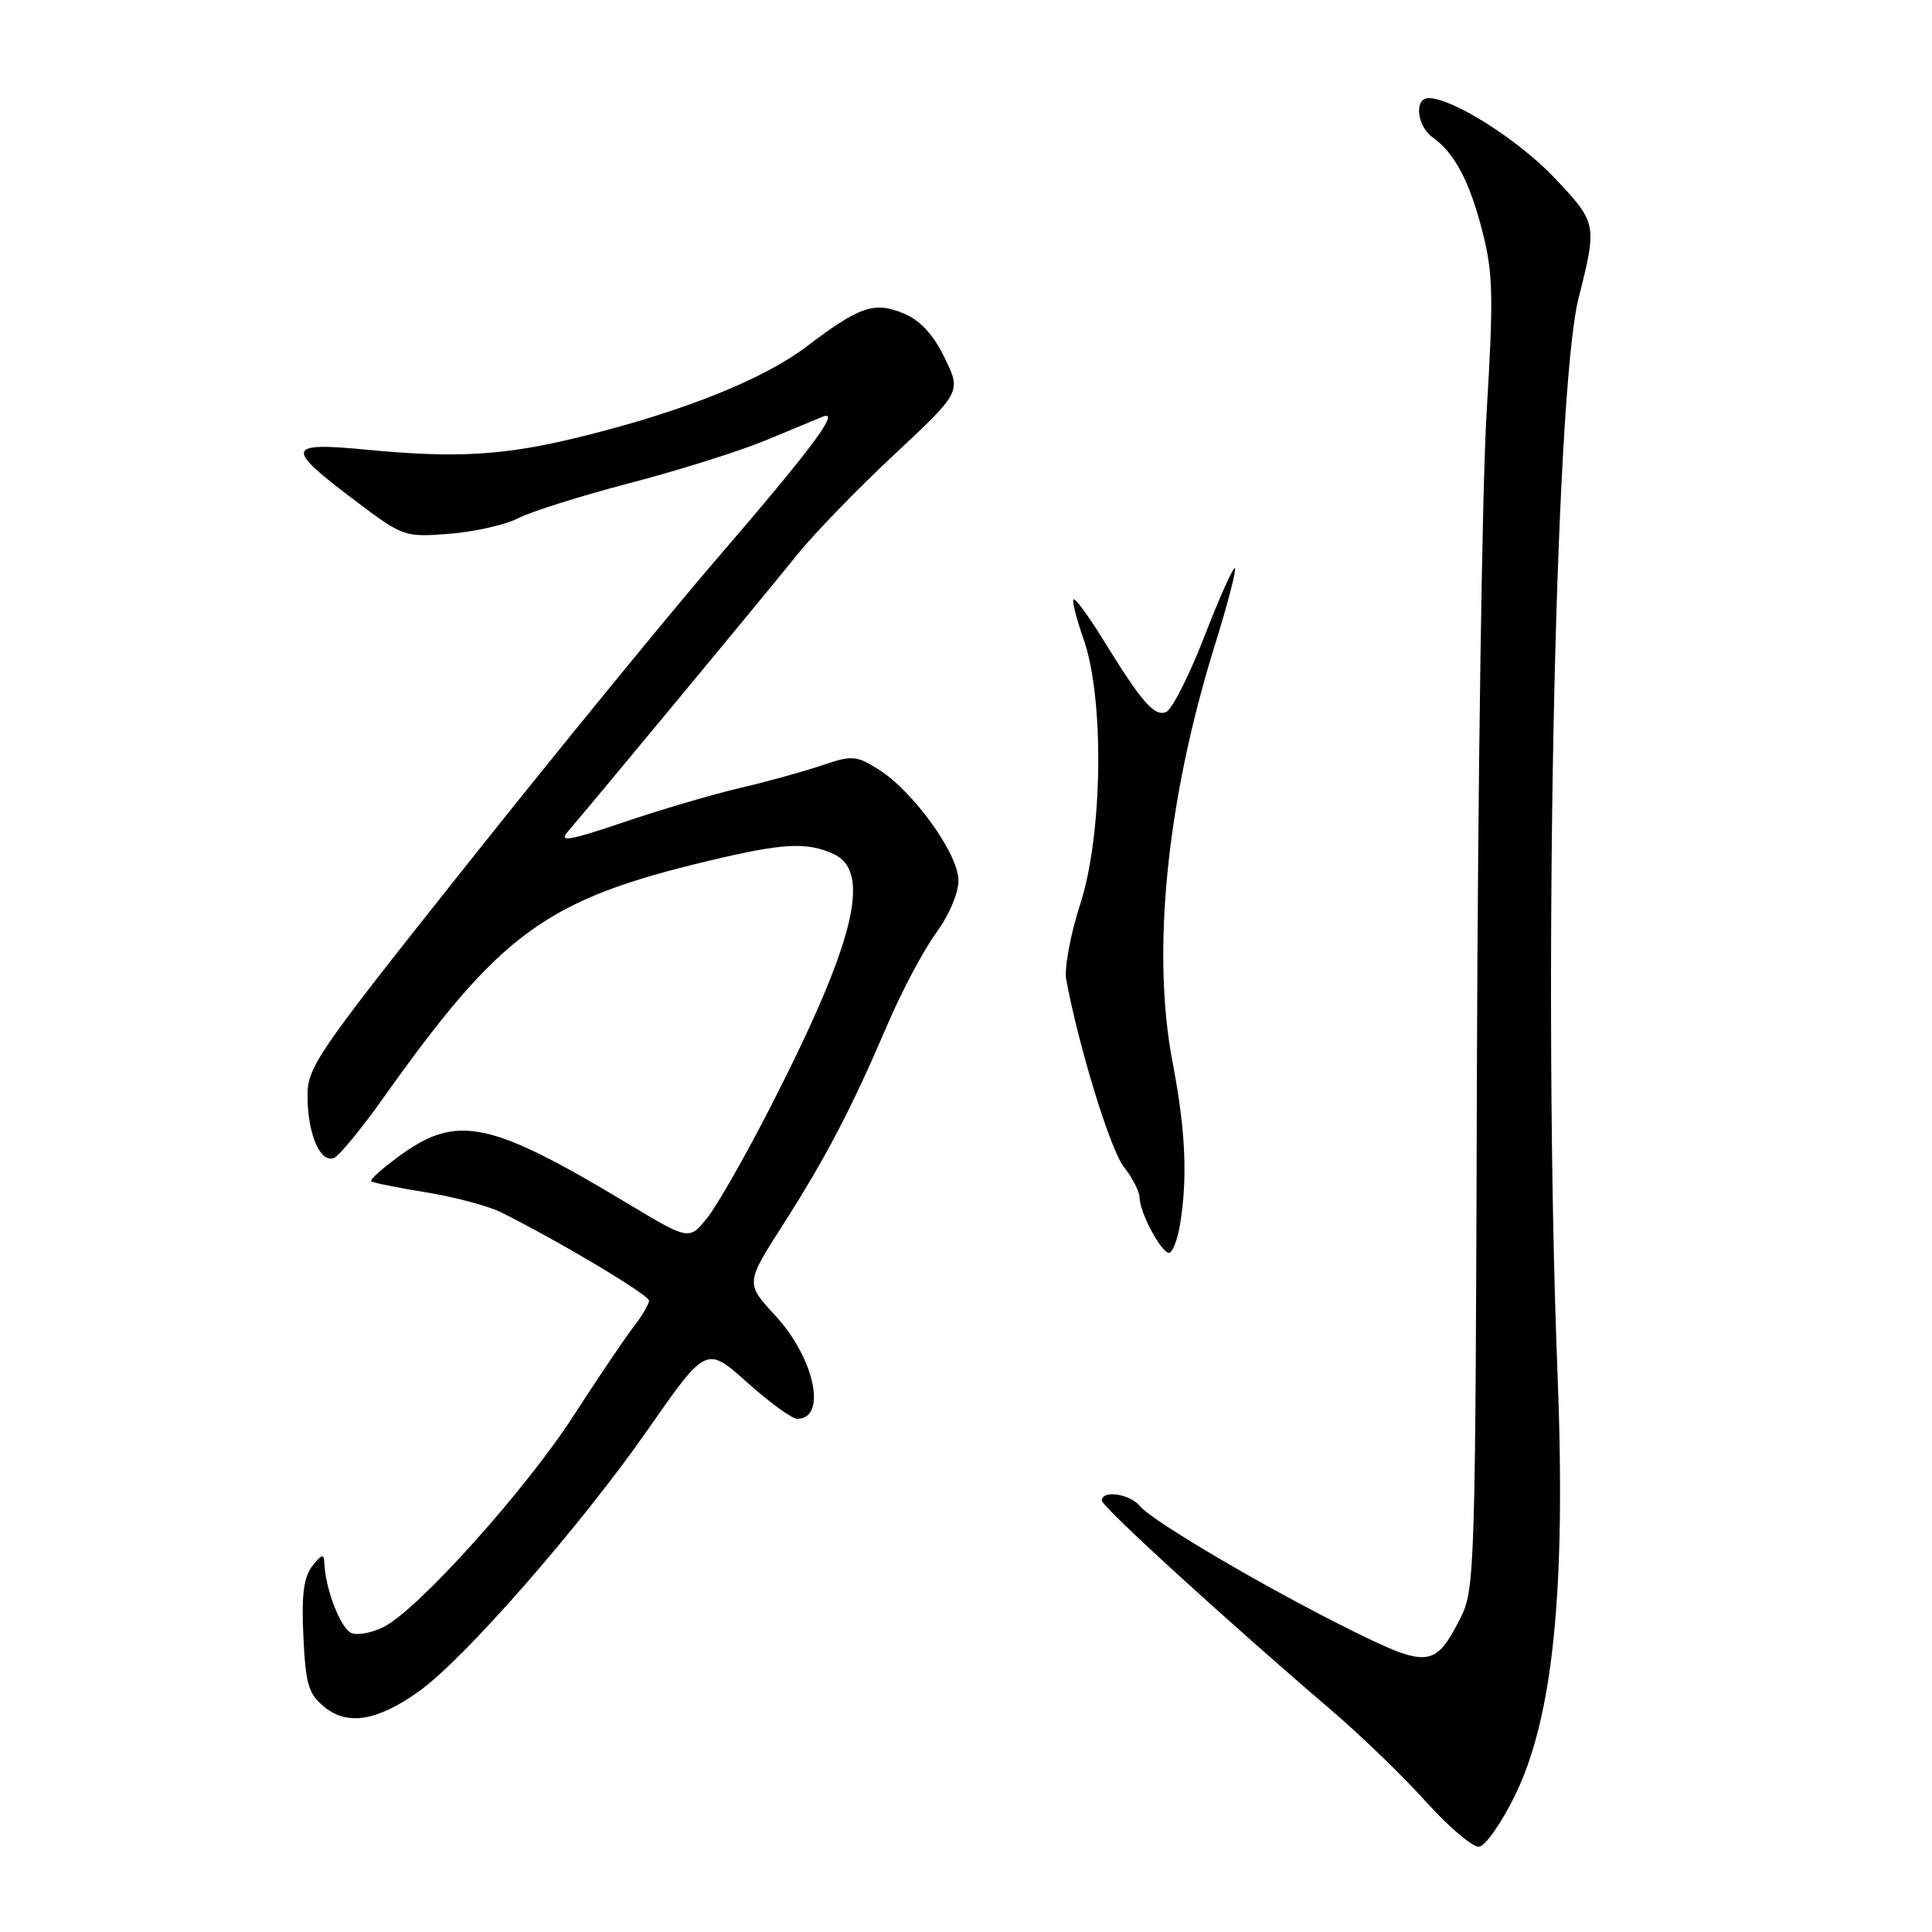 <?xml version="1.0" encoding="UTF-8" standalone="no"?>
<!DOCTYPE svg PUBLIC "-//W3C//DTD SVG 1.1//EN" "http://www.w3.org/Graphics/SVG/1.1/DTD/svg11.dtd" >
<svg xmlns="http://www.w3.org/2000/svg" xmlns:xlink="http://www.w3.org/1999/xlink" version="1.1" viewBox="0 0 256 256">
 <g >
 <path fill="currentColor"
d=" M 200.70 238.00 C 205.80 227.63 207.51 210.78 206.38 182.00 C 204.42 131.97 205.99 52.09 209.17 39.50 C 211.65 29.69 211.62 29.54 205.99 23.58 C 201.21 18.53 192.49 13.00 189.30 13.00 C 187.36 13.00 187.73 16.69 189.83 18.19 C 192.75 20.28 194.74 24.04 196.45 30.75 C 197.84 36.16 197.91 39.34 196.98 54.75 C 196.39 64.51 195.82 103.55 195.70 141.50 C 195.51 208.31 195.44 210.62 193.50 214.43 C 190.20 220.92 189.20 221.04 179.27 216.13 C 168.00 210.56 152.75 201.61 151.06 199.58 C 149.70 197.93 146.00 197.39 146.00 198.83 C 146.00 199.65 162.56 214.77 176.50 226.69 C 180.35 229.98 185.97 235.42 189.00 238.79 C 192.03 242.15 195.18 244.81 196.00 244.70 C 196.82 244.59 198.94 241.57 200.70 238.00 Z  M 55.50 224.12 C 61.48 219.87 76.88 202.27 85.75 189.56 C 93.58 178.33 93.58 178.33 98.98 183.16 C 101.95 185.82 104.94 188.00 105.63 188.00 C 109.64 188.00 107.95 179.98 102.75 174.34 C 98.78 170.04 98.78 170.04 103.76 162.27 C 109.44 153.38 112.86 146.84 117.67 135.59 C 119.54 131.24 122.40 125.87 124.03 123.64 C 125.74 121.32 127.00 118.35 127.00 116.66 C 127.00 113.13 120.96 104.77 116.35 101.91 C 113.42 100.09 112.89 100.06 108.83 101.44 C 106.43 102.25 101.55 103.60 97.98 104.43 C 94.42 105.26 87.50 107.30 82.61 108.96 C 75.46 111.38 74.01 111.63 75.21 110.23 C 78.75 106.10 101.87 78.20 105.57 73.58 C 107.81 70.78 113.63 64.77 118.51 60.22 C 127.37 51.93 127.37 51.93 125.17 47.41 C 123.68 44.34 121.95 42.46 119.78 41.55 C 115.87 39.91 113.94 40.56 106.86 45.93 C 101.08 50.30 90.54 54.52 77.00 57.86 C 66.92 60.36 60.59 60.74 48.62 59.59 C 37.85 58.56 37.68 59.27 47.07 66.35 C 53.41 71.13 53.59 71.20 59.55 70.73 C 62.87 70.47 66.98 69.54 68.68 68.66 C 70.38 67.78 77.04 65.69 83.46 64.01 C 89.89 62.33 97.93 59.80 101.33 58.40 C 104.72 56.99 108.17 55.56 109.00 55.22 C 111.48 54.18 107.67 59.32 95.02 74.00 C 88.63 81.42 73.79 99.58 62.04 114.35 C 41.57 140.10 40.69 141.39 40.75 145.50 C 40.83 150.44 42.47 154.15 44.27 153.43 C 44.94 153.15 47.83 149.64 50.69 145.63 C 66.38 123.53 72.30 119.21 94.00 114.04 C 103.78 111.71 106.90 111.54 110.45 113.16 C 115.58 115.50 113.22 124.96 102.08 146.70 C 98.76 153.19 94.98 159.82 93.67 161.43 C 91.30 164.36 91.30 164.36 82.90 159.31 C 64.97 148.55 60.57 147.63 53.06 153.07 C 50.72 154.76 48.98 156.31 49.19 156.52 C 49.39 156.72 52.64 157.38 56.40 157.98 C 60.17 158.59 64.66 159.78 66.38 160.63 C 74.07 164.46 85.99 171.58 86.00 172.34 C 86.00 172.80 85.07 174.38 83.93 175.84 C 82.80 177.30 79.20 182.63 75.93 187.69 C 69.61 197.46 55.50 213.17 50.90 215.55 C 49.37 216.34 47.43 216.72 46.58 216.39 C 45.14 215.84 43.06 210.41 42.97 207.00 C 42.95 205.87 42.55 205.99 41.39 207.50 C 40.23 209.00 39.94 211.34 40.20 216.86 C 40.50 223.22 40.88 224.48 42.99 226.19 C 46.07 228.69 50.00 228.04 55.50 224.12 Z  M 156.36 162.25 C 157.38 156.07 157.09 149.69 155.39 140.86 C 152.56 126.19 154.58 106.06 160.94 85.59 C 162.64 80.15 163.85 75.51 163.63 75.30 C 163.42 75.08 161.59 79.16 159.58 84.36 C 157.56 89.56 155.28 94.06 154.49 94.36 C 152.93 94.96 151.28 93.05 146.07 84.60 C 144.18 81.54 142.46 79.21 142.24 79.42 C 142.03 79.64 142.63 81.99 143.57 84.66 C 146.35 92.50 146.13 110.56 143.14 119.79 C 141.84 123.79 141.01 128.29 141.28 129.79 C 142.93 138.70 147.12 152.33 148.91 154.61 C 150.06 156.07 151.00 157.91 151.00 158.68 C 151.00 160.63 153.86 166.00 154.89 166.00 C 155.36 166.00 156.02 164.31 156.36 162.25 Z "/>
</g>
</svg>